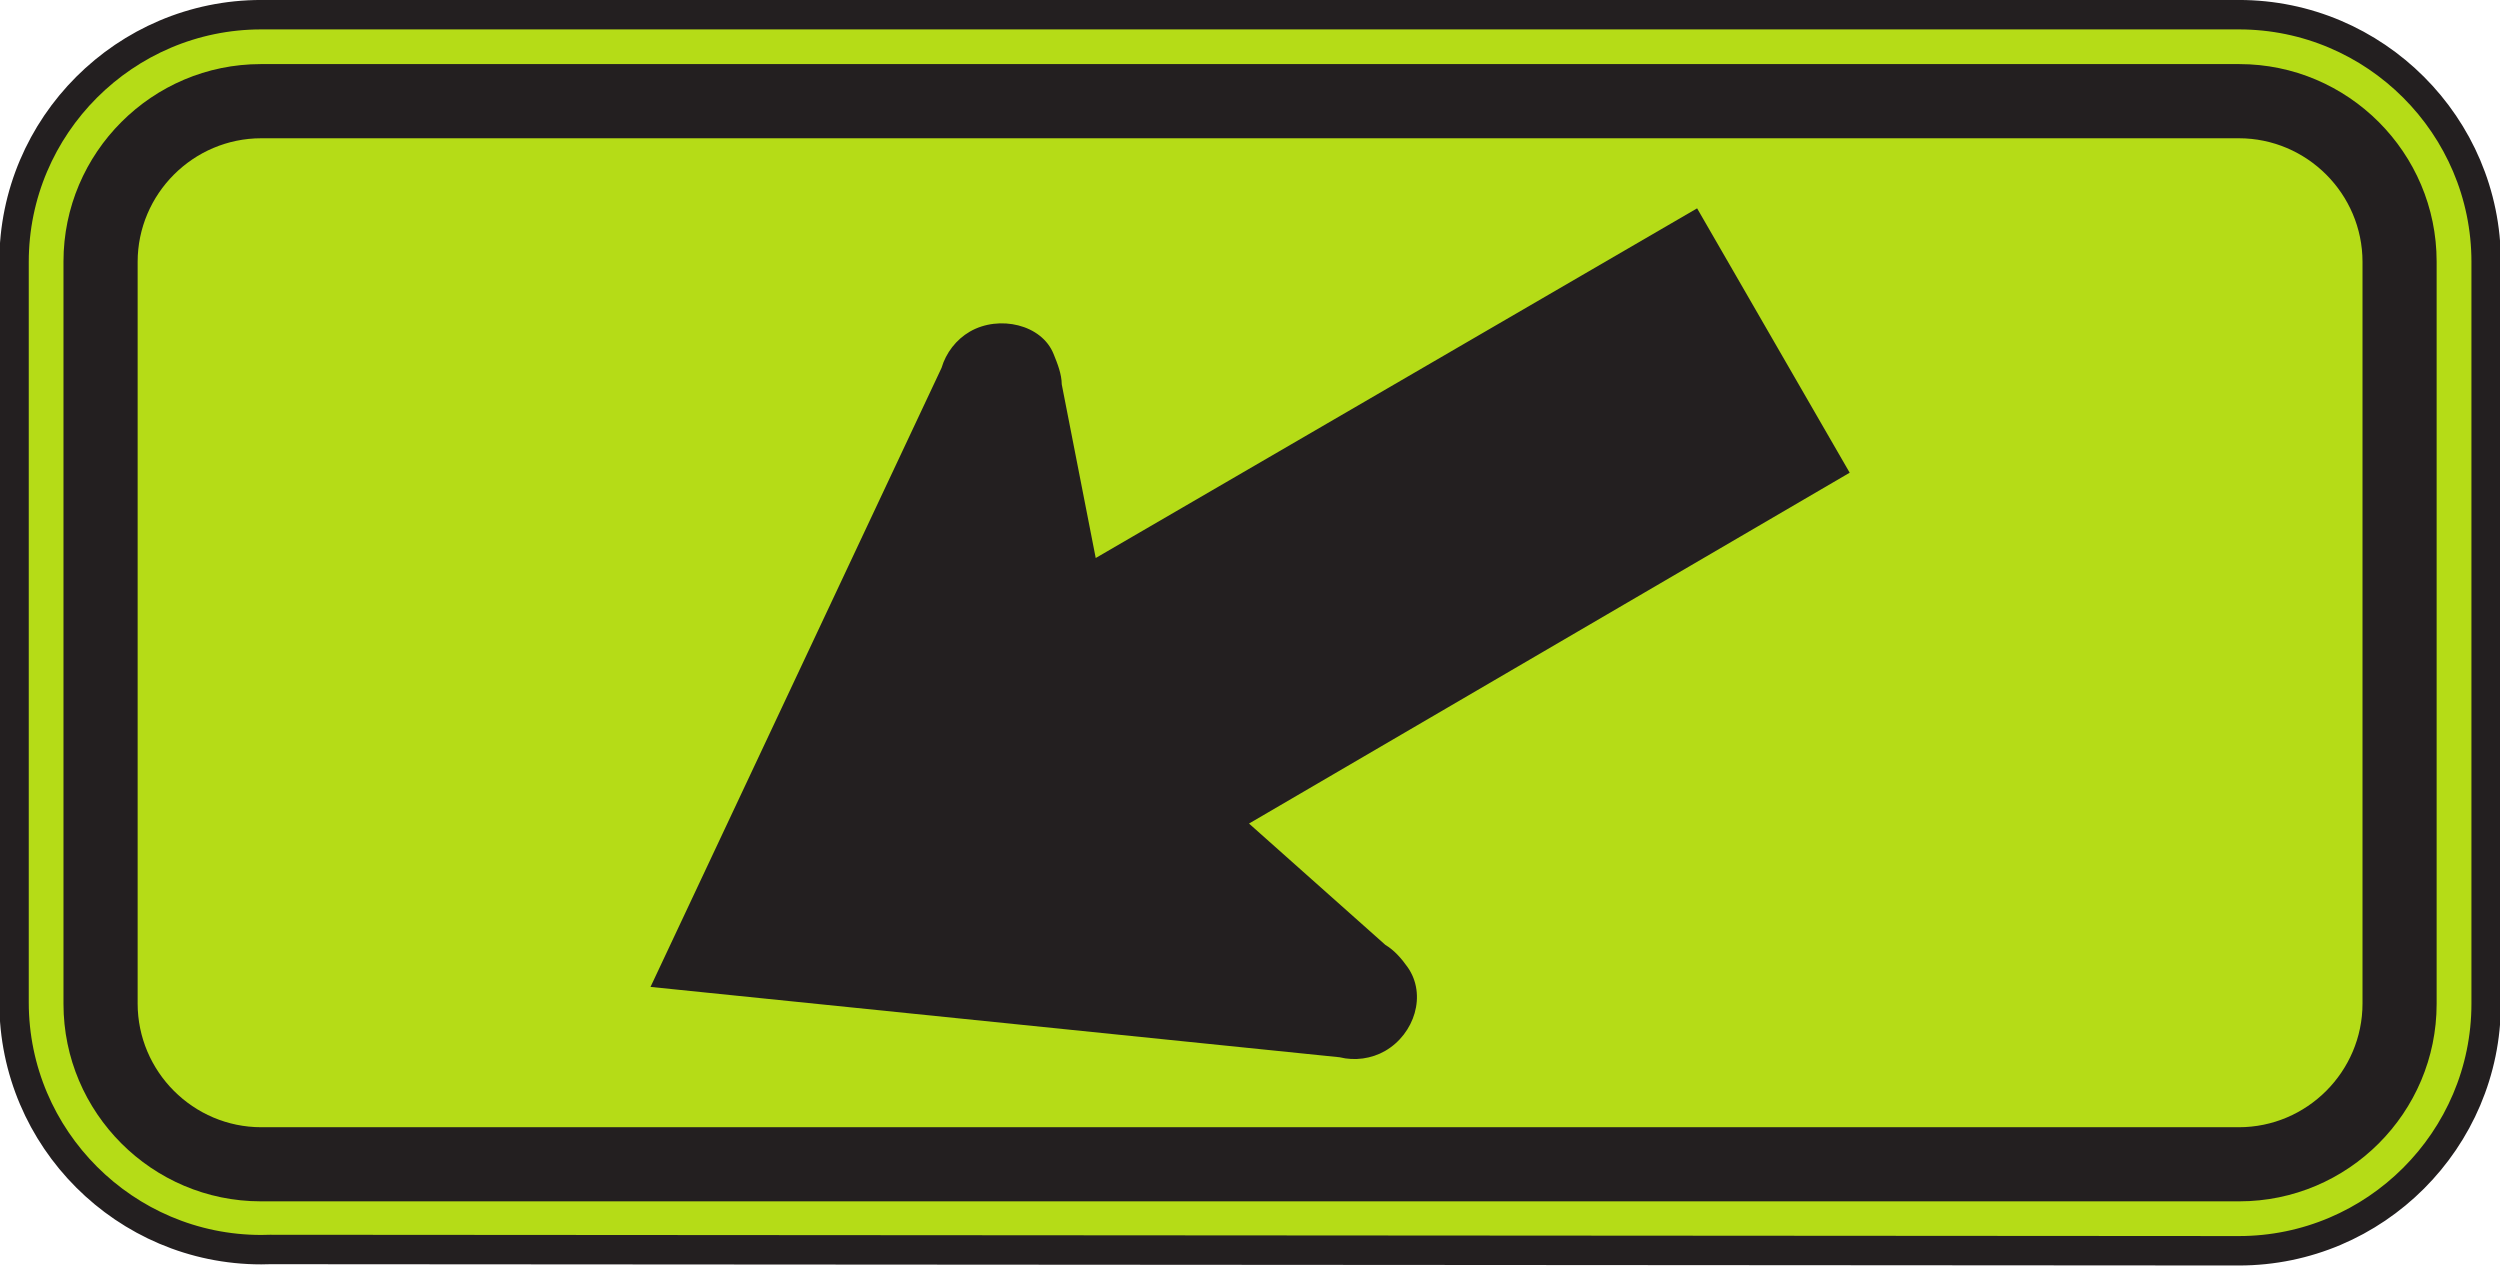 <?xml version="1.0" encoding="UTF-8" standalone="no"?>
<!-- Created with Inkscape (http://www.inkscape.org/) -->

<svg
   xmlns:dc="http://purl.org/dc/elements/1.1/"
   xmlns:cc="http://creativecommons.org/ns#"
   xmlns:rdf="http://www.w3.org/1999/02/22-rdf-syntax-ns#"
   xmlns:svg="http://www.w3.org/2000/svg"
   xmlns="http://www.w3.org/2000/svg"
   xmlns:sodipodi="http://sodipodi.sourceforge.net/DTD/sodipodi-0.dtd"
   xmlns:inkscape="http://www.inkscape.org/namespaces/inkscape"
   width="53.086"
   height="26.875"
   id="svg5962"
   version="1.1"
   inkscape:version="0.48.3.1 r9886"
   sodipodi:docname="New document 23">
  <defs
     id="defs5964" />
  <sodipodi:namedview
     id="base"
     pagecolor="#ffffff"
     bordercolor="#666666"
     borderopacity="1.0"
     inkscape:pageopacity="0.0"
     inkscape:pageshadow="2"
     inkscape:zoom="0.35"
     inkscape:cx="26.545005"
     inkscape:cy="13.438747"
     inkscape:document-units="px"
     inkscape:current-layer="layer1"
     showgrid="false"
     showborder="true"
     fit-margin-top="0"
     fit-margin-left="0"
     fit-margin-right="0"
     fit-margin-bottom="0"
     inkscape:window-width="451"
     inkscape:window-height="398"
     inkscape:window-x="175"
     inkscape:window-y="175"
     inkscape:window-maximized="0" />
  <g
     inkscape:label="Layer 1"
     inkscape:groupmode="layer"
     id="layer1"
     transform="translate(-348.455,-518.926)">
    <g
       id="g3401"
       transform="matrix(1.25,0,0,-1.25,354.002,519.238)">
      <path
         d="m 0,0 33.596,0 c 2.313,0 4.2,-1.887 4.2,-4.199 l 0,-12.6 c 0,-2.313 -1.887,-4.199 -4.2,-4.199 L 0.152,-20.976 C 0.101,-20.977 0.051,-20.979 0,-20.979 c -2.312,0 -4.199,1.887 -4.199,4.199 l 0,12.581 C -4.199,-1.887 -2.312,0 0,0"
         style="fill:#b5dc17;fill-opacity:1;fill-rule:nonzero;stroke:none"
         id="path3403"
         inkscape:connector-curvature="0" />
    </g>
    <g
       id="g3405"
       transform="matrix(1.25,0,0,-1.25,354.002,519.238)">
      <path
         d="m 0,0 33.596,0 c 2.313,0 4.2,-1.887 4.2,-4.199 l 0,-12.6 c 0,-2.313 -1.887,-4.199 -4.2,-4.199 L 0.152,-20.976 C 0.101,-20.977 0.051,-20.979 0,-20.979 c -2.312,0 -4.199,1.887 -4.199,4.199 l 0,12.581 C -4.199,-1.887 -2.312,0 0,0 z"
         style="fill:none;stroke:#231f20;stroke-width:0.5;stroke-linecap:butt;stroke-linejoin:miter;stroke-miterlimit:4;stroke-opacity:1;stroke-dasharray:none"
         id="path3407"
         inkscape:connector-curvature="0" />
    </g>
    <g
       id="g3409"
       transform="matrix(1.25,0,0,-1.25,353.993,520.287)">
      <path
         d="m 0,0 33.61,0 c 1.847,0 3.352,-1.506 3.352,-3.354 l 0,-12.612 c 0,-1.847 -1.505,-3.353 -3.352,-3.353 l -33.61,0 c -1.846,0 -3.352,1.506 -3.352,3.353 l 0,12.612 C -3.352,-1.506 -1.846,0 0,0"
         style="fill:#231f20;fill-opacity:1;fill-rule:evenodd;stroke:none"
         id="path3411"
         inkscape:connector-curvature="0" />
    </g>
    <g
       id="g3413"
       transform="matrix(1.25,0,0,-1.25,354.004,521.862)">
      <path
         d="m 0,0 33.593,0 c 1.157,0 2.101,-0.945 2.101,-2.101 l 0,-12.597 c 0,-1.157 -0.944,-2.102 -2.101,-2.102 L 0,-16.8 c -1.157,0 -2.101,0.945 -2.101,2.102 l 0,12.597 C -2.101,-0.945 -1.157,0 0,0"
         style="fill:#b5dc17;fill-opacity:1;fill-rule:evenodd;stroke:none"
         id="path3415"
         inkscape:connector-curvature="0" />
    </g>
    <g
       id="g3417"
       transform="matrix(1.25,0,0,-1.25,384.492,523.35)">
      <path
         d="m 0,0 -10.216,-5.94 -0.577,2.949 c -0.002,0.176 -0.071,0.35 -0.139,0.517 -0.2,0.501 -0.924,0.667 -1.422,0.38 -0.232,-0.134 -0.406,-0.361 -0.481,-0.616 l -4.944,-10.516 11.706,-1.195 c 0.257,-0.064 0.542,-0.026 0.774,0.108 0.497,0.287 0.712,0.952 0.381,1.423 -0.103,0.146 -0.226,0.287 -0.378,0.378 l -2.316,2.061 10.204,5.96 L 0,0 z"
         style="fill:#231f20;fill-opacity:1;fill-rule:evenodd;stroke:none"
         id="path3419"
         inkscape:connector-curvature="0" />
    </g>
  </g>
</svg>
